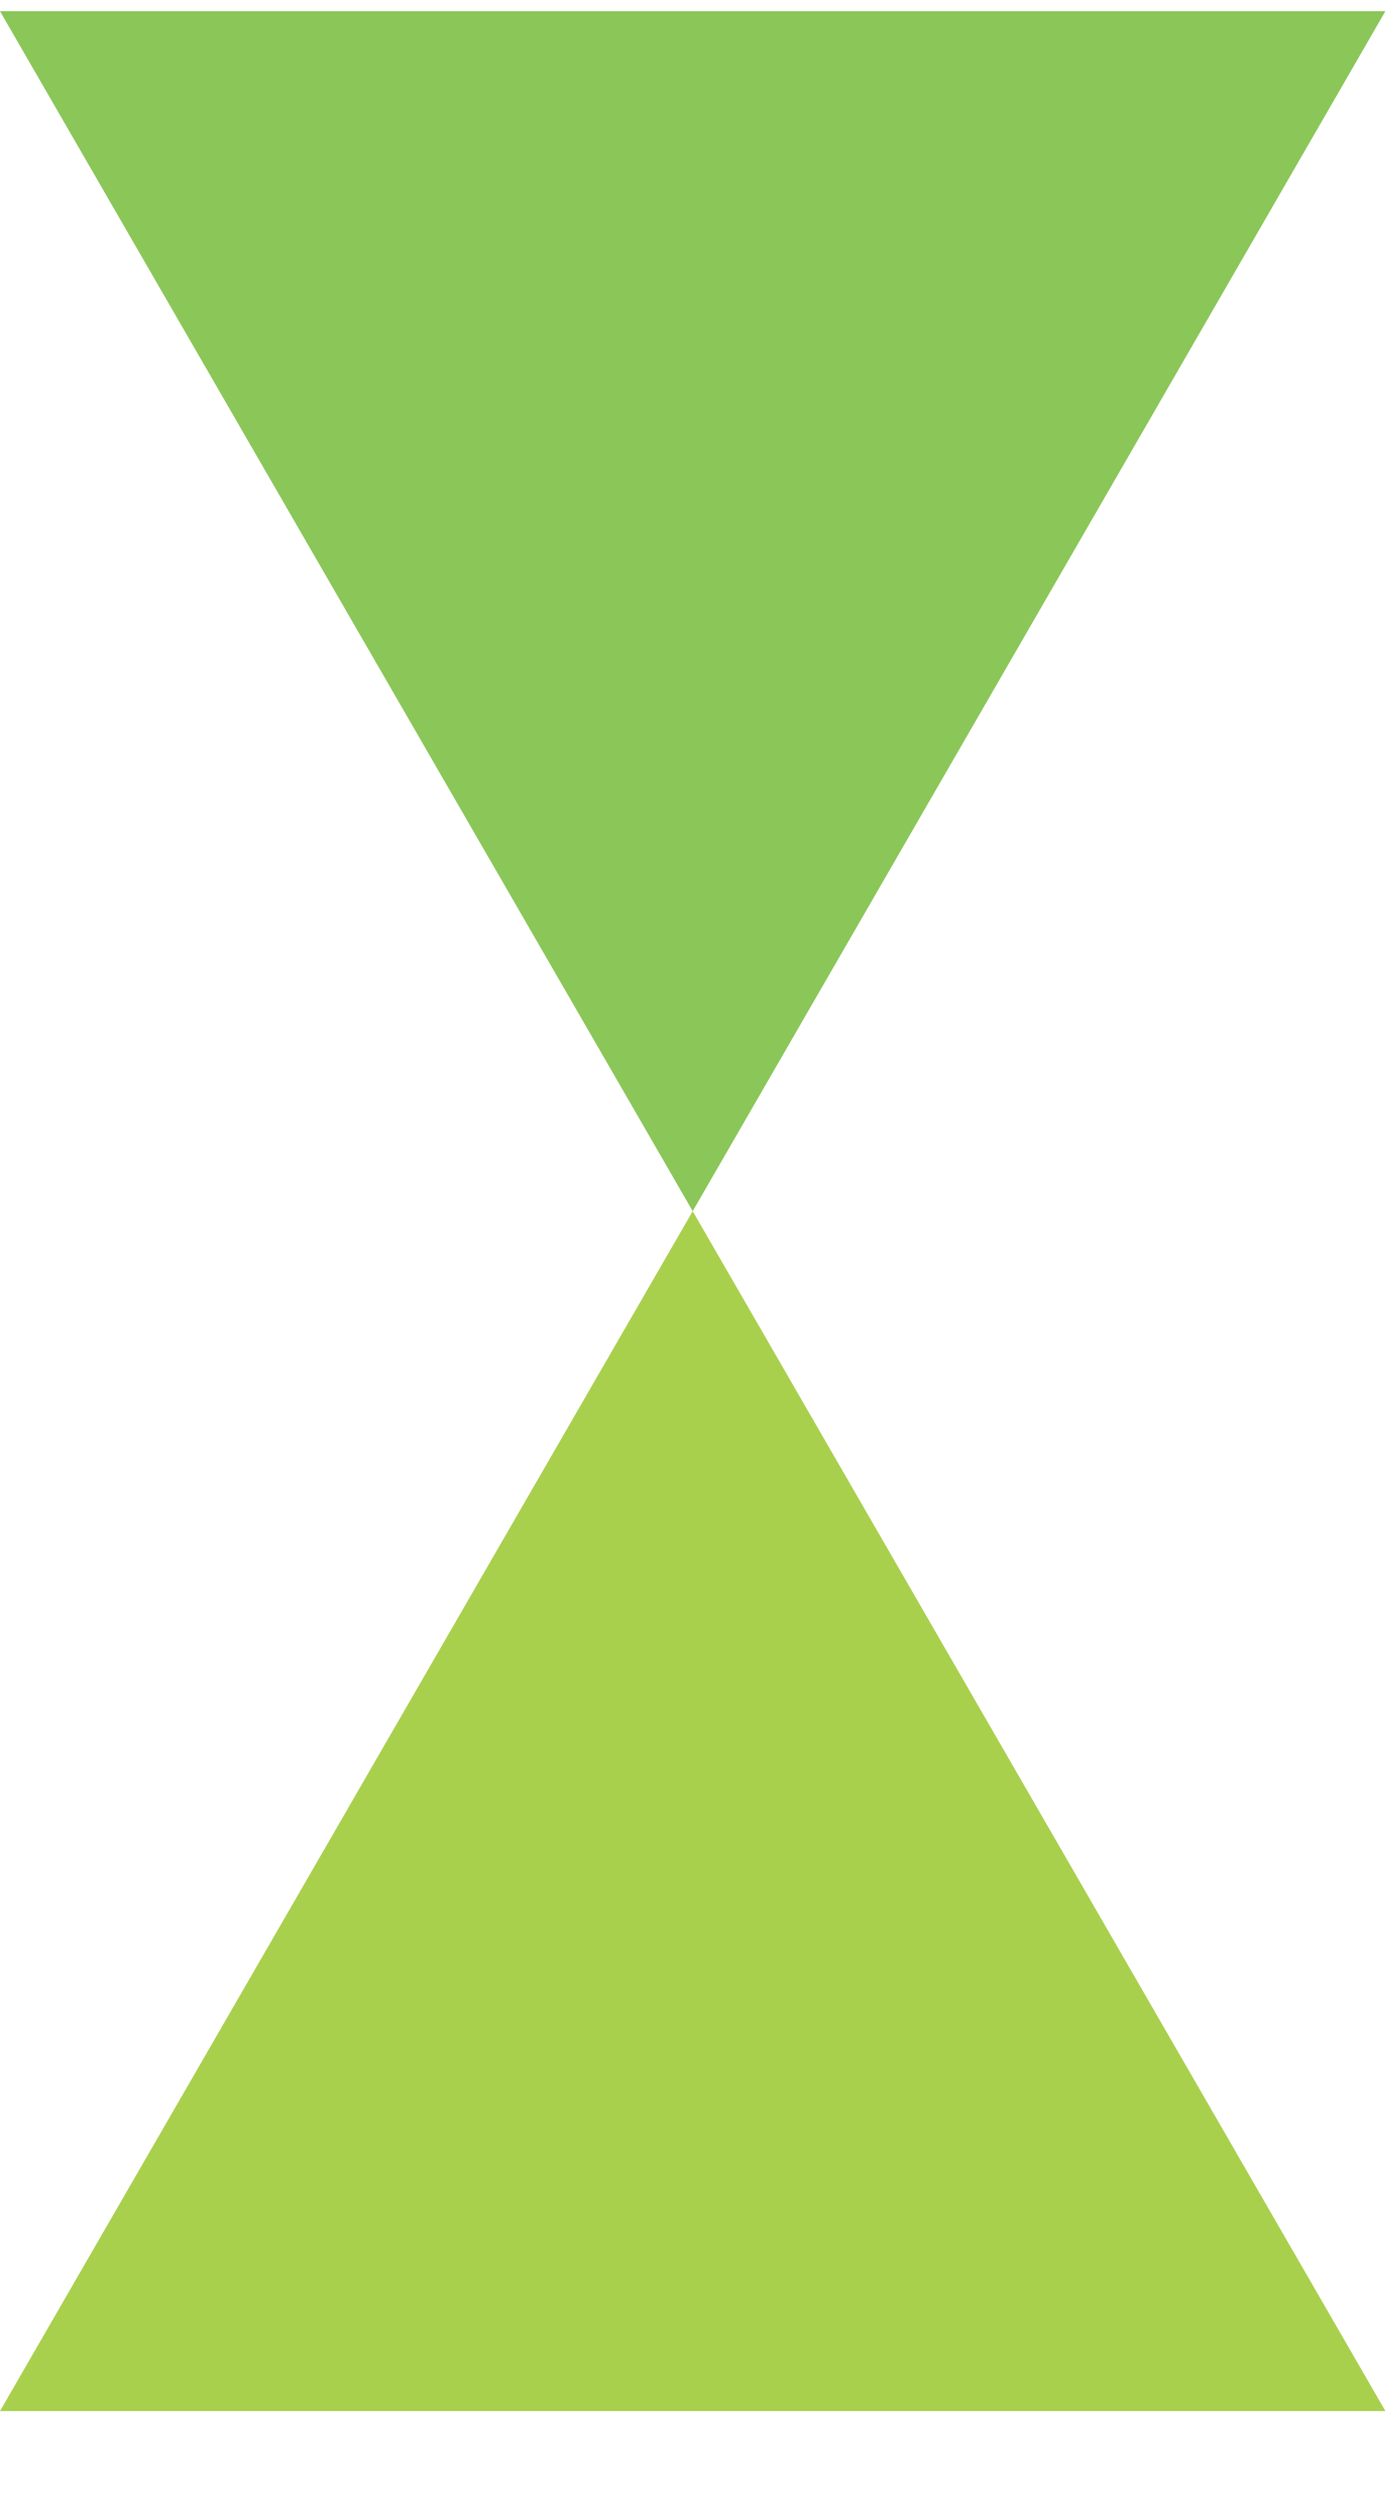 <svg width="14" height="25" viewBox="0 0 14 25" fill="none" xmlns="http://www.w3.org/2000/svg">
<path d="M6.927 12.111L13.854 24.109H0L6.927 12.111Z" fill="#A9D04D"/>
<path d="M6.927 12.111L1.04934e-05 0.112L13.854 0.112L6.927 12.111Z" fill="#8AC758"/>
</svg>
